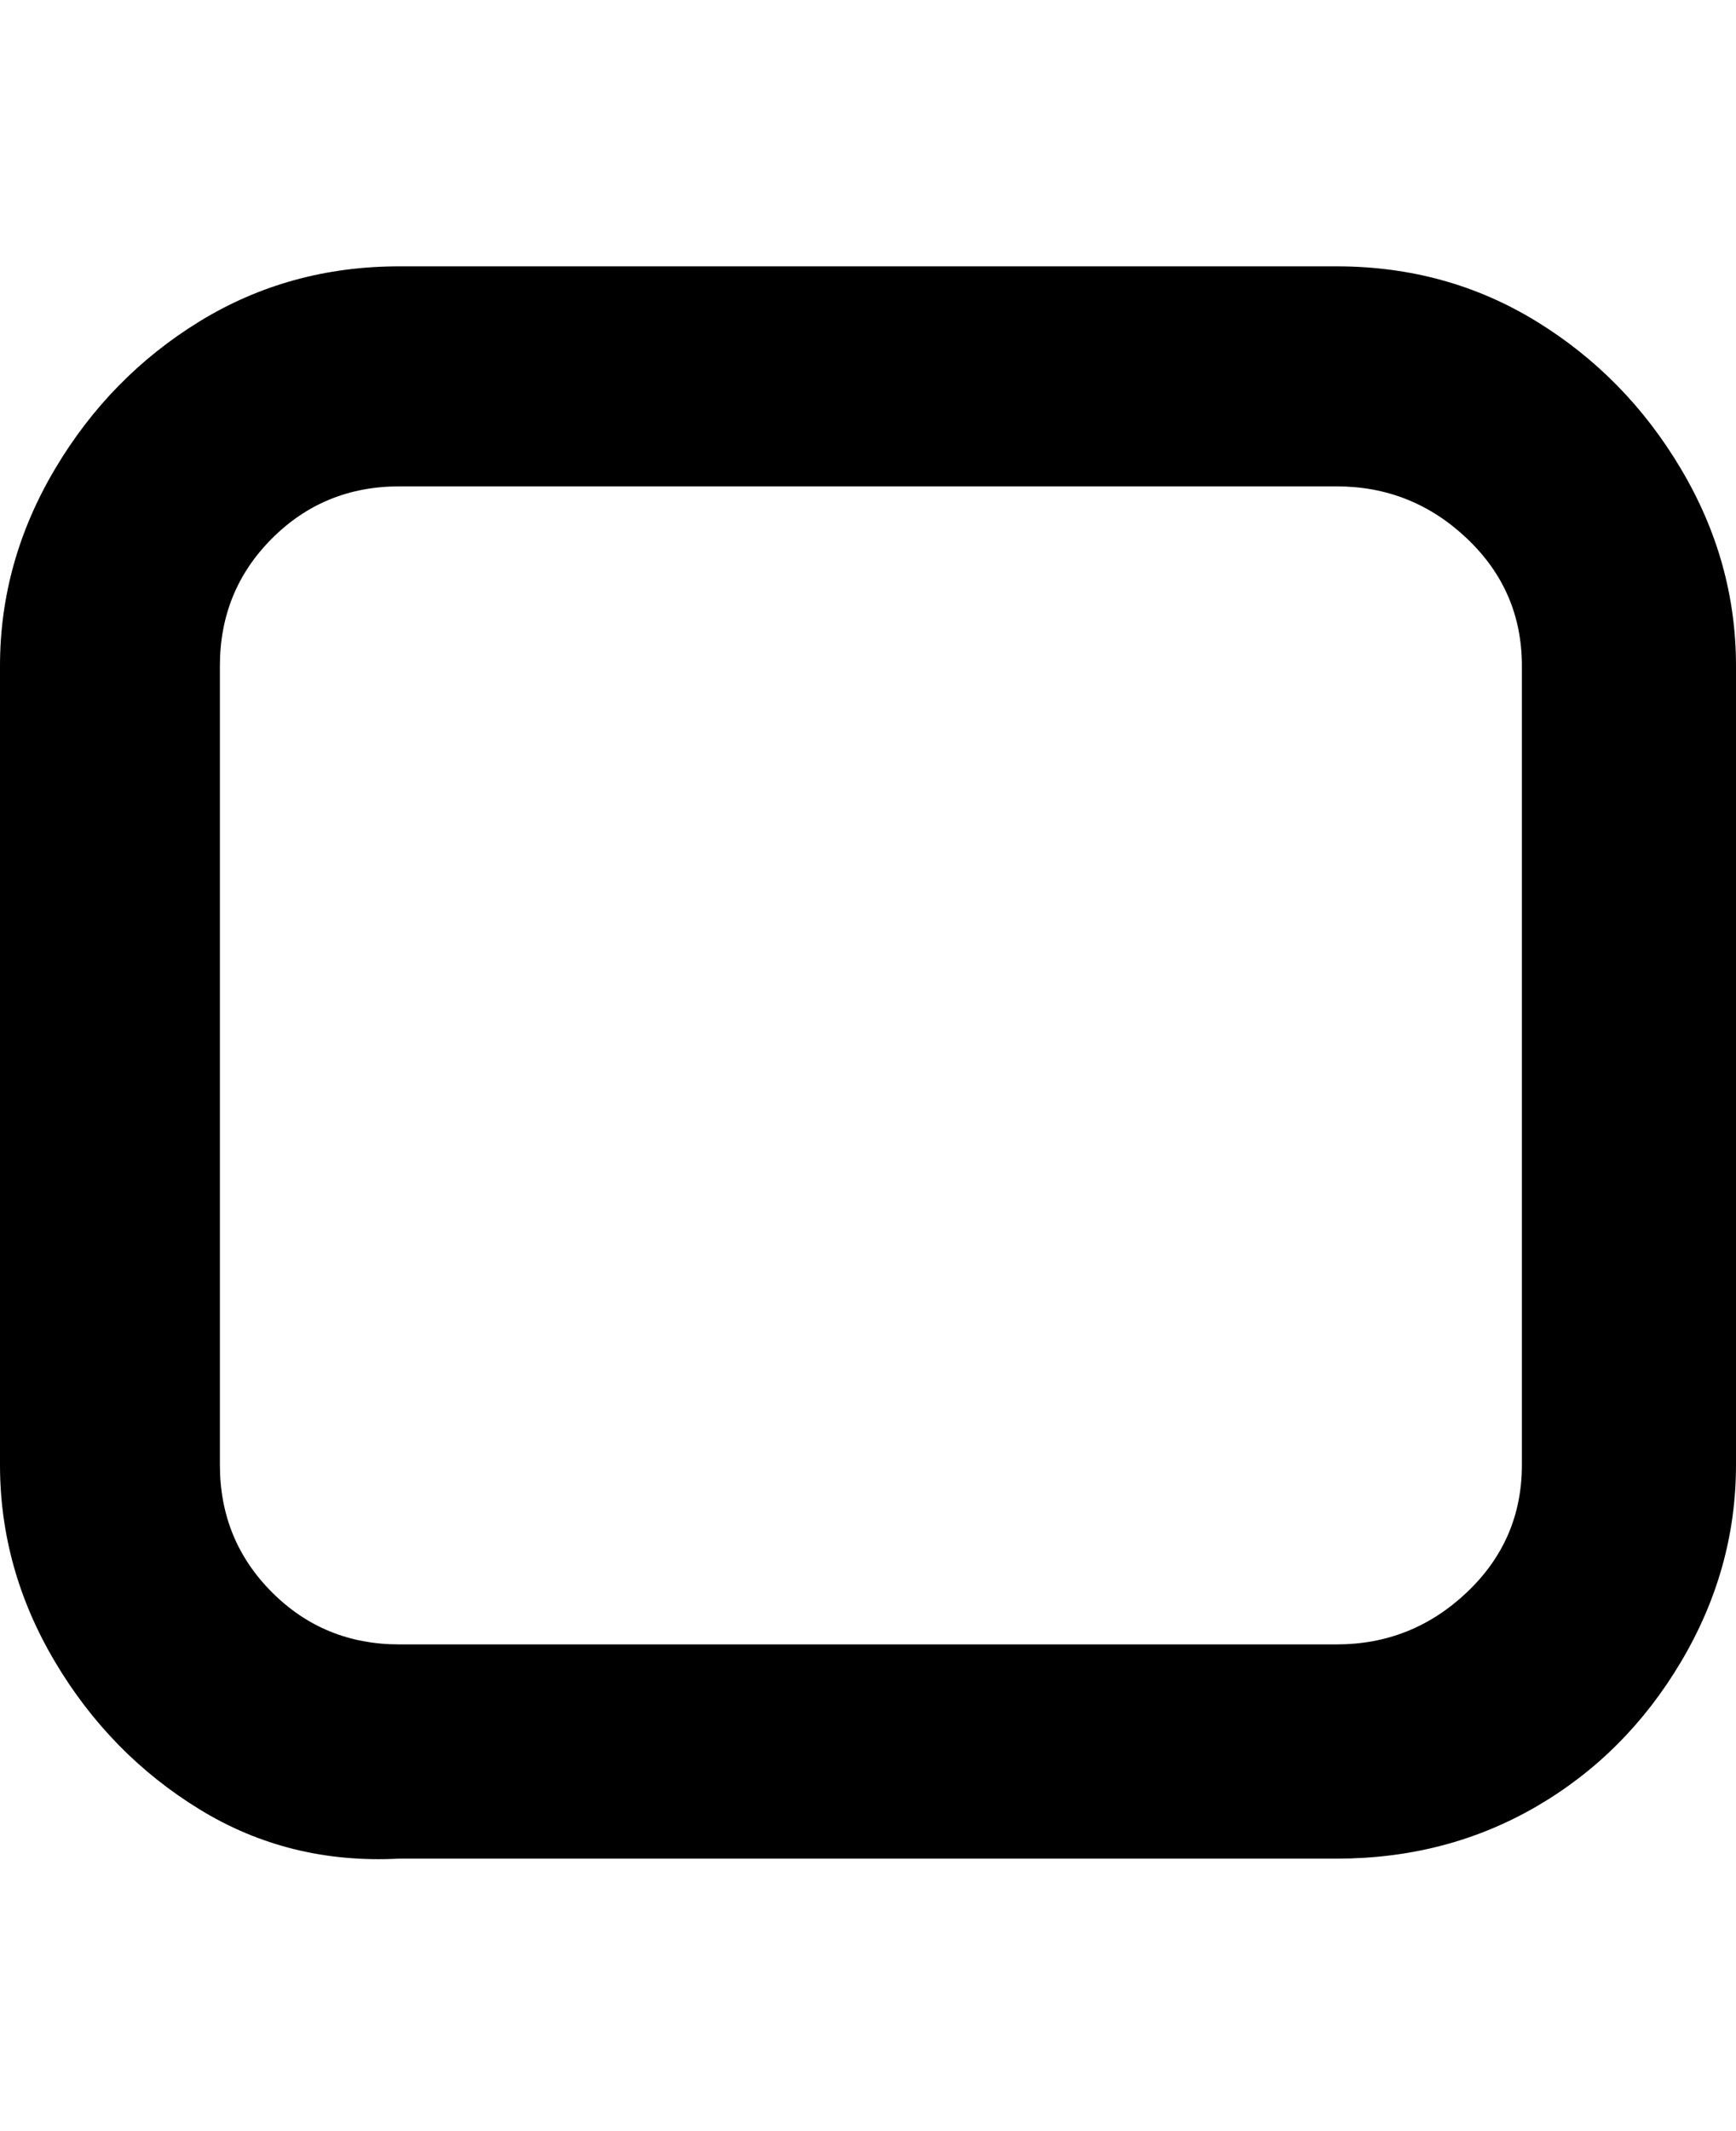 <svg viewBox="0 0 300 368" xmlns="http://www.w3.org/2000/svg"><path d="M231 46H69q-19 0-34.5 9.5T9.5 81Q0 97 0 115v138q0 18 9.5 34t25 25.5Q50 322 69 321h162q19 0 34.5-9t25-25q9.5-16 9.5-34V115q0-18-9.5-34t-25-25.5Q250 46 231 46zm32 207q0 13-9.5 22t-22.5 9H69q-13 0-22-9t-9-22V115q0-13 9-22t22-9h162q13 0 22.5 9t9.5 22v138z"/></svg>